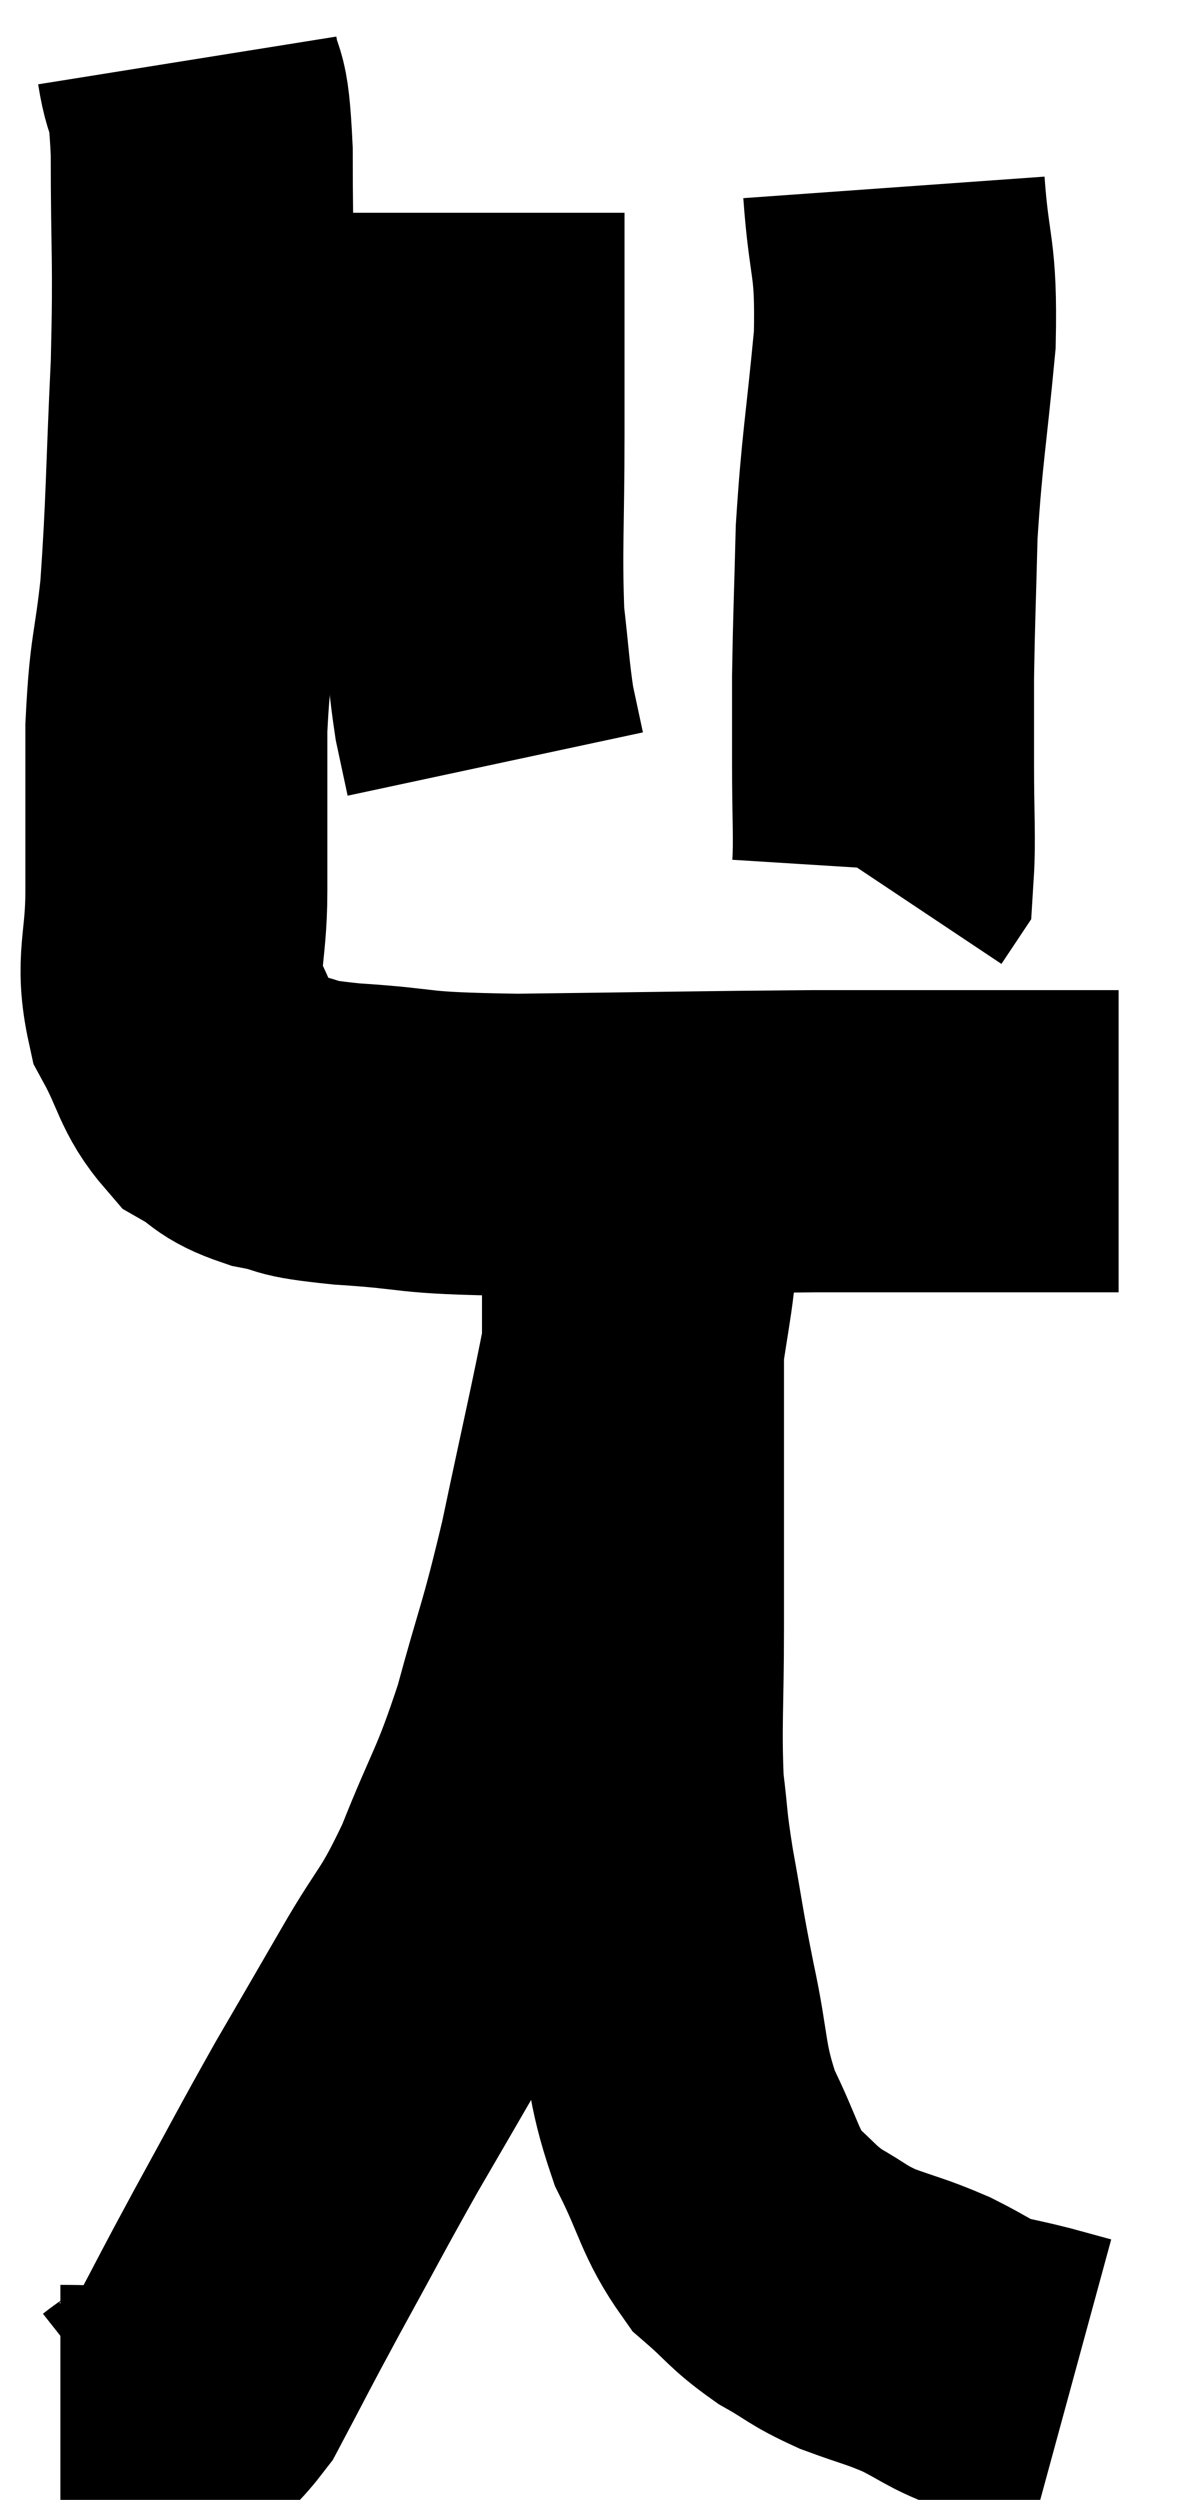 <svg xmlns="http://www.w3.org/2000/svg" viewBox="12.86 2.9 19.52 41.357" width="19.52" height="41.357"><path d="M 15.96 3.9 C 16.08 4.65, 16.14 4.14, 16.2 5.4 C 16.2 7.17, 16.245 7.11, 16.2 8.94 C 16.11 10.83, 16.125 11.22, 16.02 12.72 C 15.9 13.83, 15.84 13.71, 15.78 14.94 C 15.78 16.29, 15.78 16.47, 15.78 17.64 C 15.78 18.63, 15.6 18.795, 15.78 19.62 C 16.14 20.28, 16.11 20.49, 16.5 20.94 C 16.92 21.18, 16.815 21.24, 17.34 21.42 C 17.97 21.54, 17.58 21.555, 18.6 21.66 C 20.01 21.75, 19.485 21.81, 21.42 21.84 C 23.88 21.81, 24.435 21.795, 26.34 21.78 C 27.69 21.78, 27.855 21.78, 29.04 21.78 C 30.06 21.78, 30.495 21.78, 31.08 21.78 C 31.23 21.78, 31.305 21.78, 31.38 21.78 L 31.38 21.78" fill="none" stroke="black" stroke-width="5"></path><path d="M 20.7 6.42 C 20.7 8.25, 20.7 8.4, 20.7 10.08 C 20.7 11.61, 20.655 11.985, 20.7 13.14 C 20.79 13.92, 20.79 14.1, 20.88 14.7 C 20.97 15.12, 21.015 15.33, 21.06 15.54 L 21.06 15.54" fill="none" stroke="black" stroke-width="5"></path><path d="M 27.66 6 C 27.75 7.26, 27.87 7.095, 27.84 8.52 C 27.69 10.11, 27.63 10.305, 27.54 11.7 C 27.51 12.9, 27.495 13.14, 27.48 14.1 C 27.48 14.82, 27.48 14.745, 27.48 15.54 C 27.48 16.41, 27.51 16.8, 27.48 17.28 L 27.36 17.46" fill="none" stroke="black" stroke-width="5"></path><path d="M 13.86 43.2 C 14.25 43.2, 14.325 43.215, 14.64 43.2 C 14.88 43.17, 14.715 43.38, 15.12 43.14 C 15.69 42.69, 15.72 42.945, 16.26 42.24 C 16.77 41.28, 16.695 41.4, 17.28 40.32 C 17.94 39.12, 18 38.985, 18.6 37.92 C 19.14 36.99, 19.125 37.02, 19.68 36.06 C 20.25 35.07, 20.28 35.22, 20.82 34.08 C 21.33 32.79, 21.39 32.865, 21.84 31.5 C 22.23 30.06, 22.245 30.195, 22.62 28.62 C 22.98 26.91, 23.115 26.355, 23.34 25.2 C 23.43 24.6, 23.475 24.375, 23.52 24 C 23.52 23.85, 23.52 23.85, 23.52 23.7 C 23.52 23.55, 23.52 23.595, 23.52 23.4 C 23.52 23.16, 23.565 23.205, 23.52 22.92 C 23.43 22.59, 23.385 22.455, 23.34 22.26 C 23.34 22.2, 23.34 22.17, 23.34 22.14 C 23.34 22.14, 23.34 22.14, 23.34 22.14 C 23.34 22.14, 23.34 22.11, 23.34 22.14 C 23.34 22.2, 23.34 21.585, 23.34 22.26 C 23.34 23.55, 23.34 23.61, 23.34 24.84 C 23.34 26.01, 23.34 25.935, 23.34 27.18 C 23.34 28.5, 23.34 28.5, 23.34 29.82 C 23.34 31.14, 23.295 31.44, 23.34 32.46 C 23.43 33.18, 23.385 33.045, 23.52 33.9 C 23.7 34.89, 23.67 34.83, 23.88 35.88 C 24.12 36.99, 24.03 37.125, 24.36 38.1 C 24.78 38.94, 24.765 39.165, 25.2 39.78 C 25.65 40.17, 25.635 40.23, 26.1 40.56 C 26.58 40.83, 26.535 40.86, 27.06 41.1 C 27.63 41.31, 27.675 41.295, 28.2 41.52 C 28.68 41.76, 28.725 41.835, 29.16 42 C 29.55 42.09, 29.58 42.09, 29.94 42.18 C 30.27 42.27, 30.435 42.315, 30.6 42.36 C 30.6 42.36, 30.6 42.36, 30.6 42.36 L 30.6 42.36" fill="none" stroke="black" stroke-width="5"></path></svg>